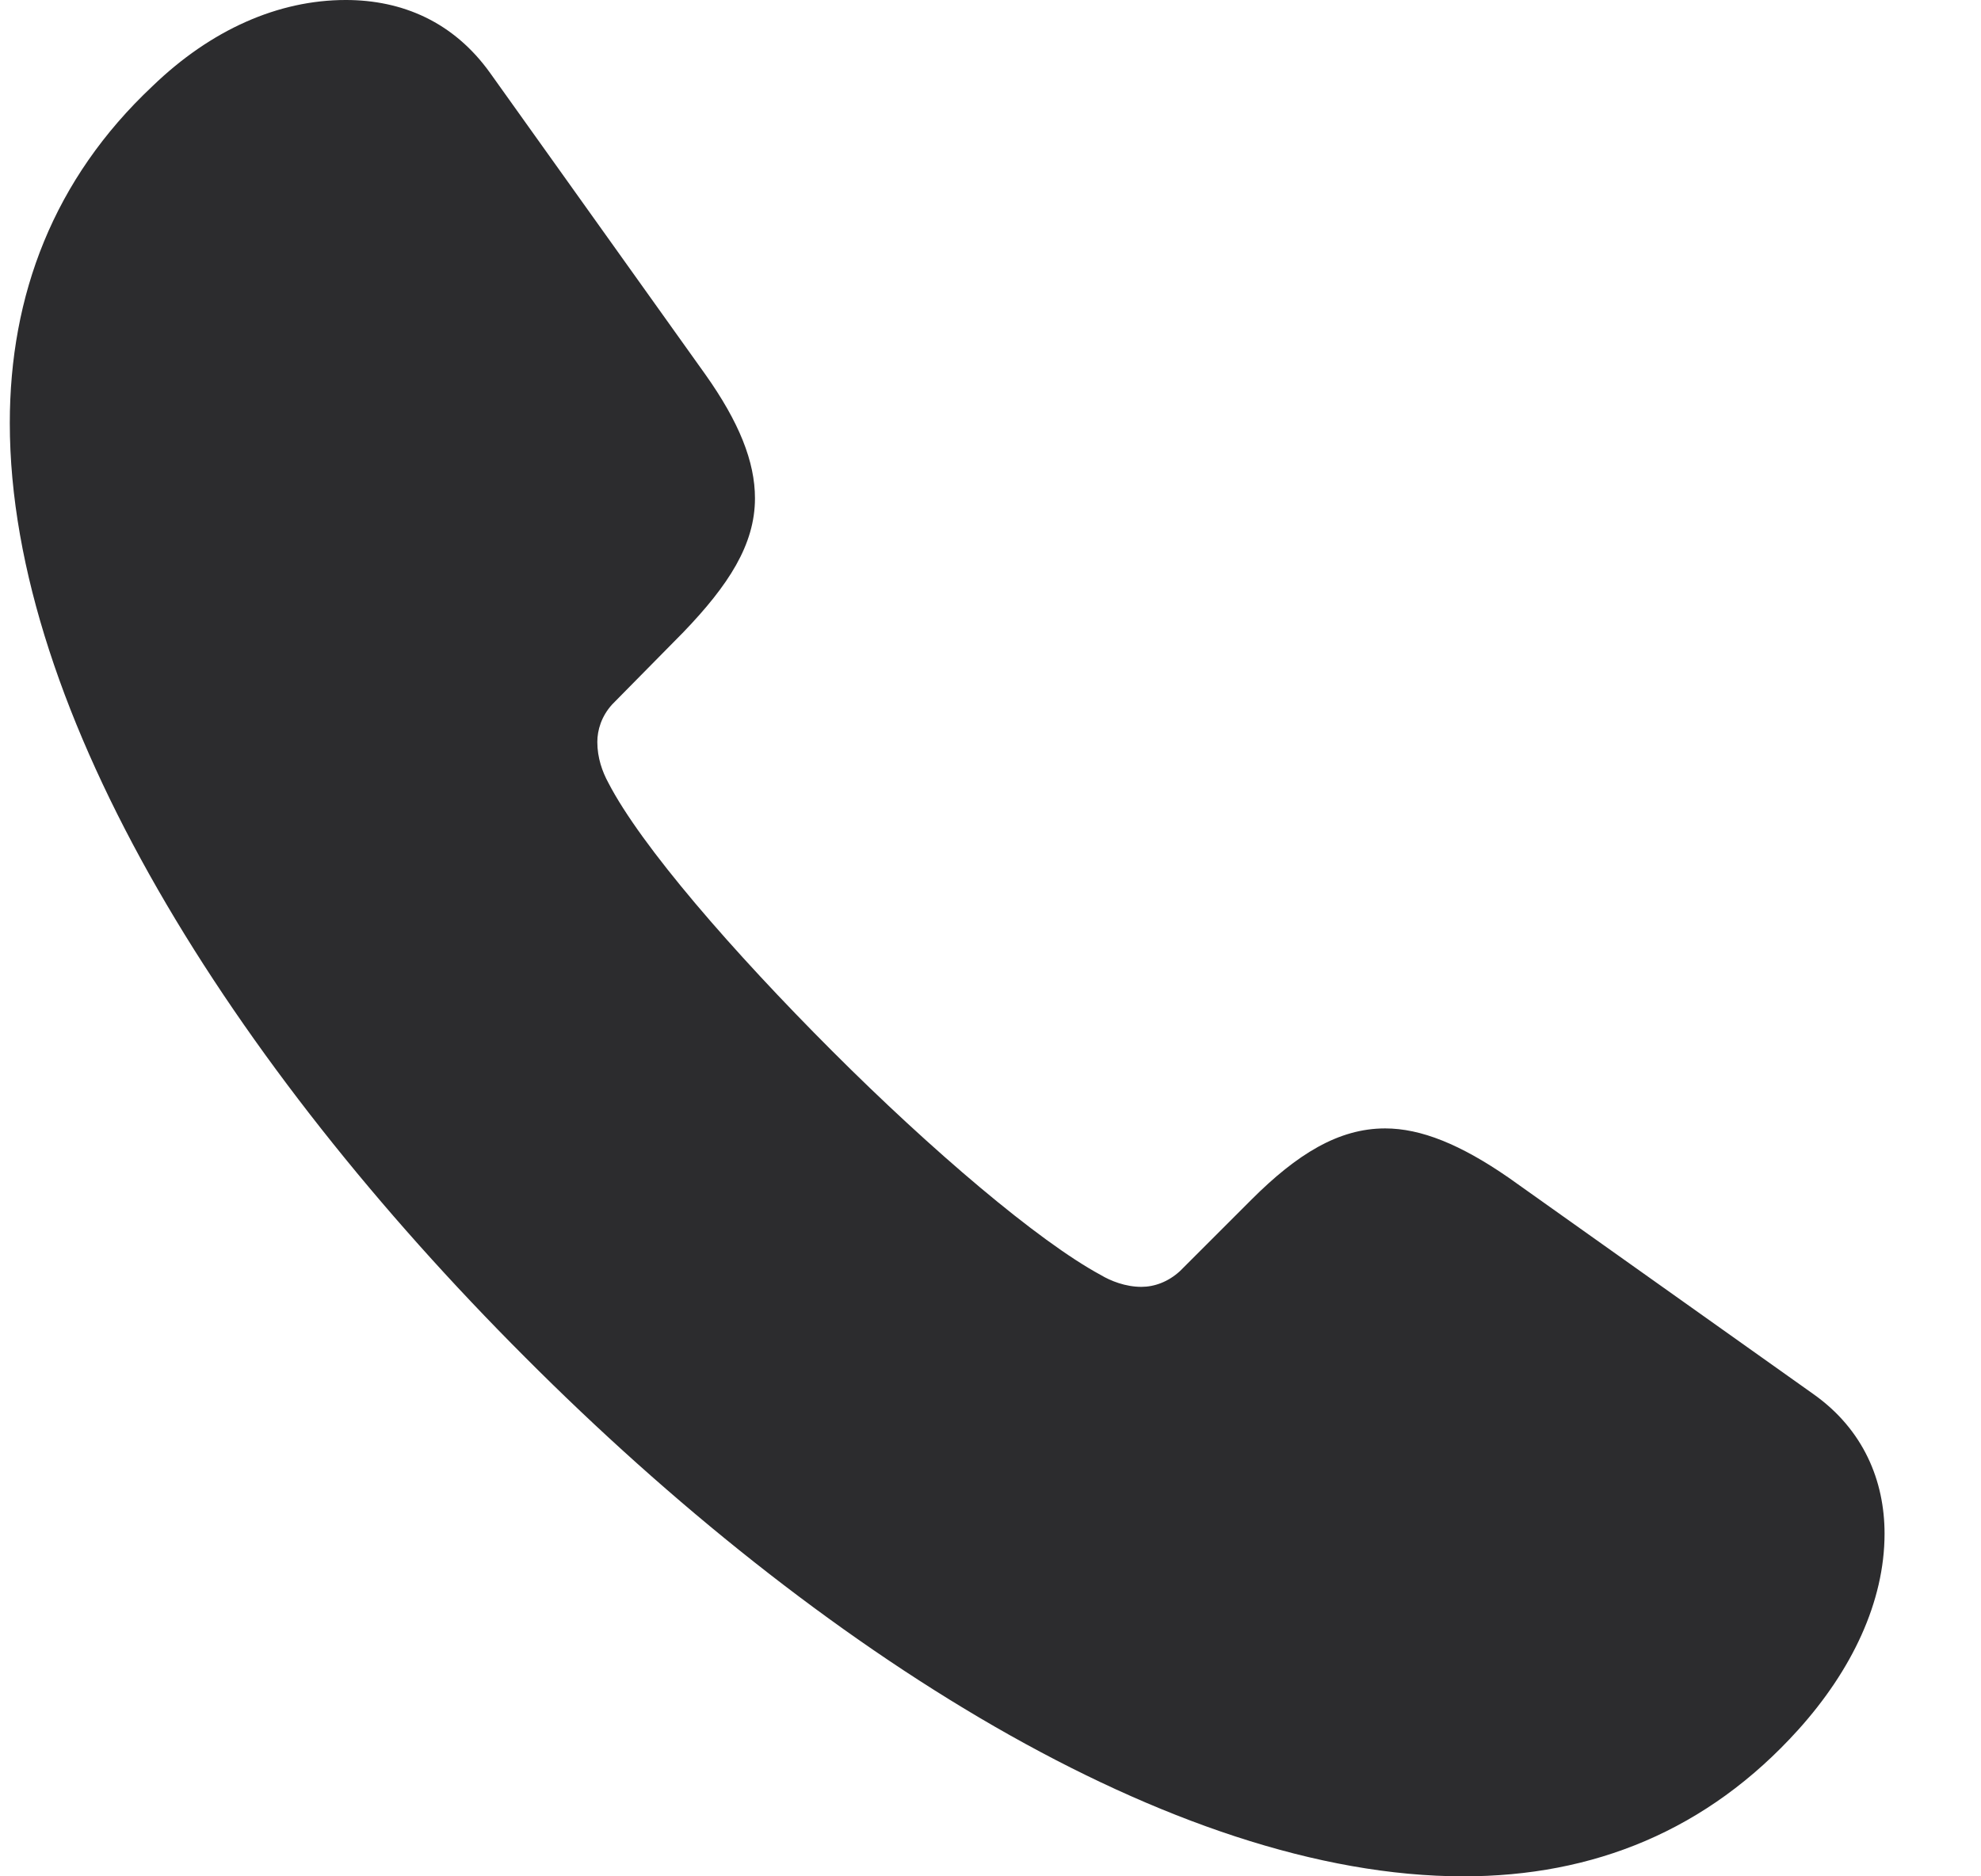 <svg width="19" height="18" viewBox="0 0 19 18" fill="none" xmlns="http://www.w3.org/2000/svg">
<path d="M5.036 13.02C7.839 15.833 11.251 18 14.036 18C15.281 18 16.374 17.563 17.248 16.593C17.761 16.023 18.075 15.367 18.075 14.712C18.075 14.208 17.875 13.714 17.39 13.372L14.473 11.3C14.007 10.977 13.627 10.825 13.285 10.825C12.838 10.825 12.439 11.072 12.002 11.509L11.318 12.193C11.204 12.298 11.071 12.345 10.947 12.345C10.795 12.345 10.652 12.288 10.557 12.231C9.959 11.908 8.932 11.034 7.982 10.083C7.032 9.133 6.148 8.116 5.834 7.508C5.777 7.403 5.729 7.27 5.729 7.118C5.729 7.004 5.768 6.871 5.872 6.757L6.556 6.063C6.984 5.617 7.241 5.227 7.241 4.78C7.241 4.429 7.089 4.049 6.765 3.592L4.703 0.703C4.351 0.209 3.857 -3.05176e-05 3.316 -3.05176e-05C2.669 -3.05176e-05 2.023 0.285 1.462 0.827C0.512 1.72 0.094 2.832 0.094 4.058C0.094 6.843 2.232 10.216 5.036 13.02Z" fill="#2C2C2E"/>
</svg>
